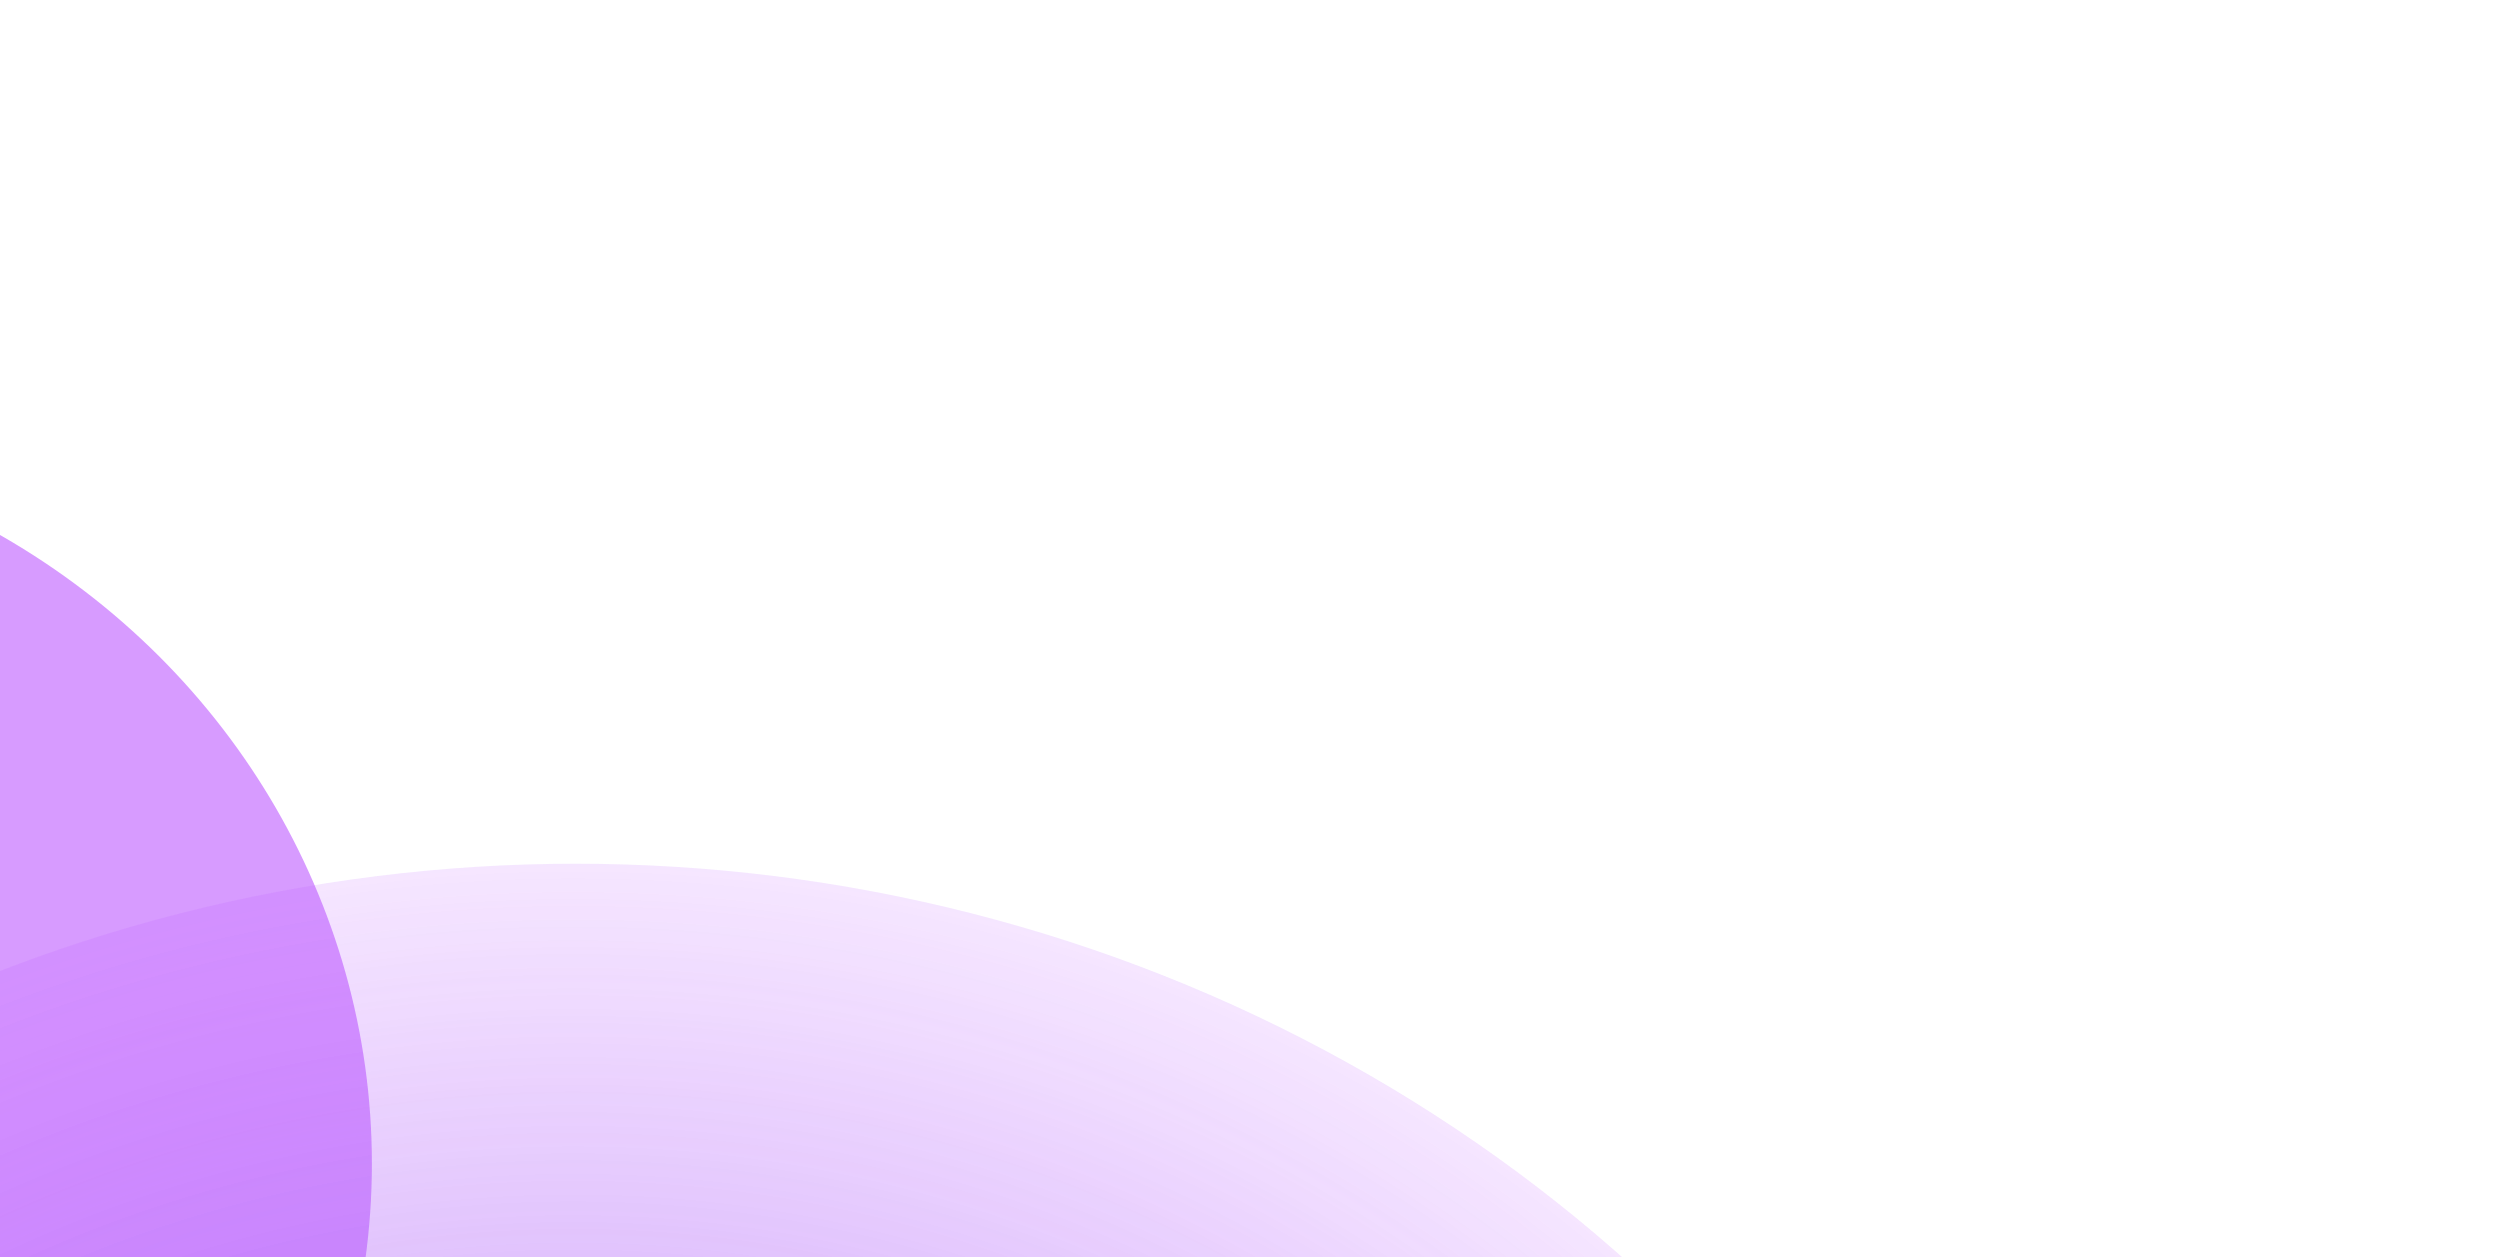 <svg width="1042" height="524" viewBox="0 0 1042 524" fill="none" xmlns="http://www.w3.org/2000/svg">
<g clip-path="url(#clip0_118_1195)">
<g opacity="0.7">
<g filter="url(#filter0_f_118_1195)">
<ellipse cx="-162.5" cy="485" rx="317.5" ry="305" fill="#A112FF" fill-opacity="0.6"/>
</g>
<g filter="url(#filter1_f_118_1195)">
<ellipse cx="240" cy="978.5" rx="643" ry="618.5" fill="url(#paint0_radial_118_1195)"/>
</g>
</g>
</g>
<defs>
<filter id="filter0_f_118_1195" x="-754" y="-94" width="1183" height="1158" filterUnits="userSpaceOnUse" color-interpolation-filters="sRGB">
<feFlood flood-opacity="0" result="BackgroundImageFix"/>
<feBlend mode="normal" in="SourceGraphic" in2="BackgroundImageFix" result="shape"/>
<feGaussianBlur stdDeviation="137" result="effect1_foregroundBlur_118_1195"/>
</filter>
<filter id="filter1_f_118_1195" x="-677" y="86" width="1834" height="1785" filterUnits="userSpaceOnUse" color-interpolation-filters="sRGB">
<feFlood flood-opacity="0" result="BackgroundImageFix"/>
<feBlend mode="normal" in="SourceGraphic" in2="BackgroundImageFix" result="shape"/>
<feGaussianBlur stdDeviation="137" result="effect1_foregroundBlur_118_1195"/>
</filter>
<radialGradient id="paint0_radial_118_1195" cx="0" cy="0" r="1" gradientUnits="userSpaceOnUse" gradientTransform="translate(240 978.5) rotate(90) scale(618.5 643)">
<stop stop-color="#5033E1"/>
<stop offset="1" stop-color="#A112FF" stop-opacity="0.15"/>
</radialGradient>
<clipPath id="clip0_118_1195">
<rect width="1042" height="524" fill="white"/>
</clipPath>
</defs>
</svg>
